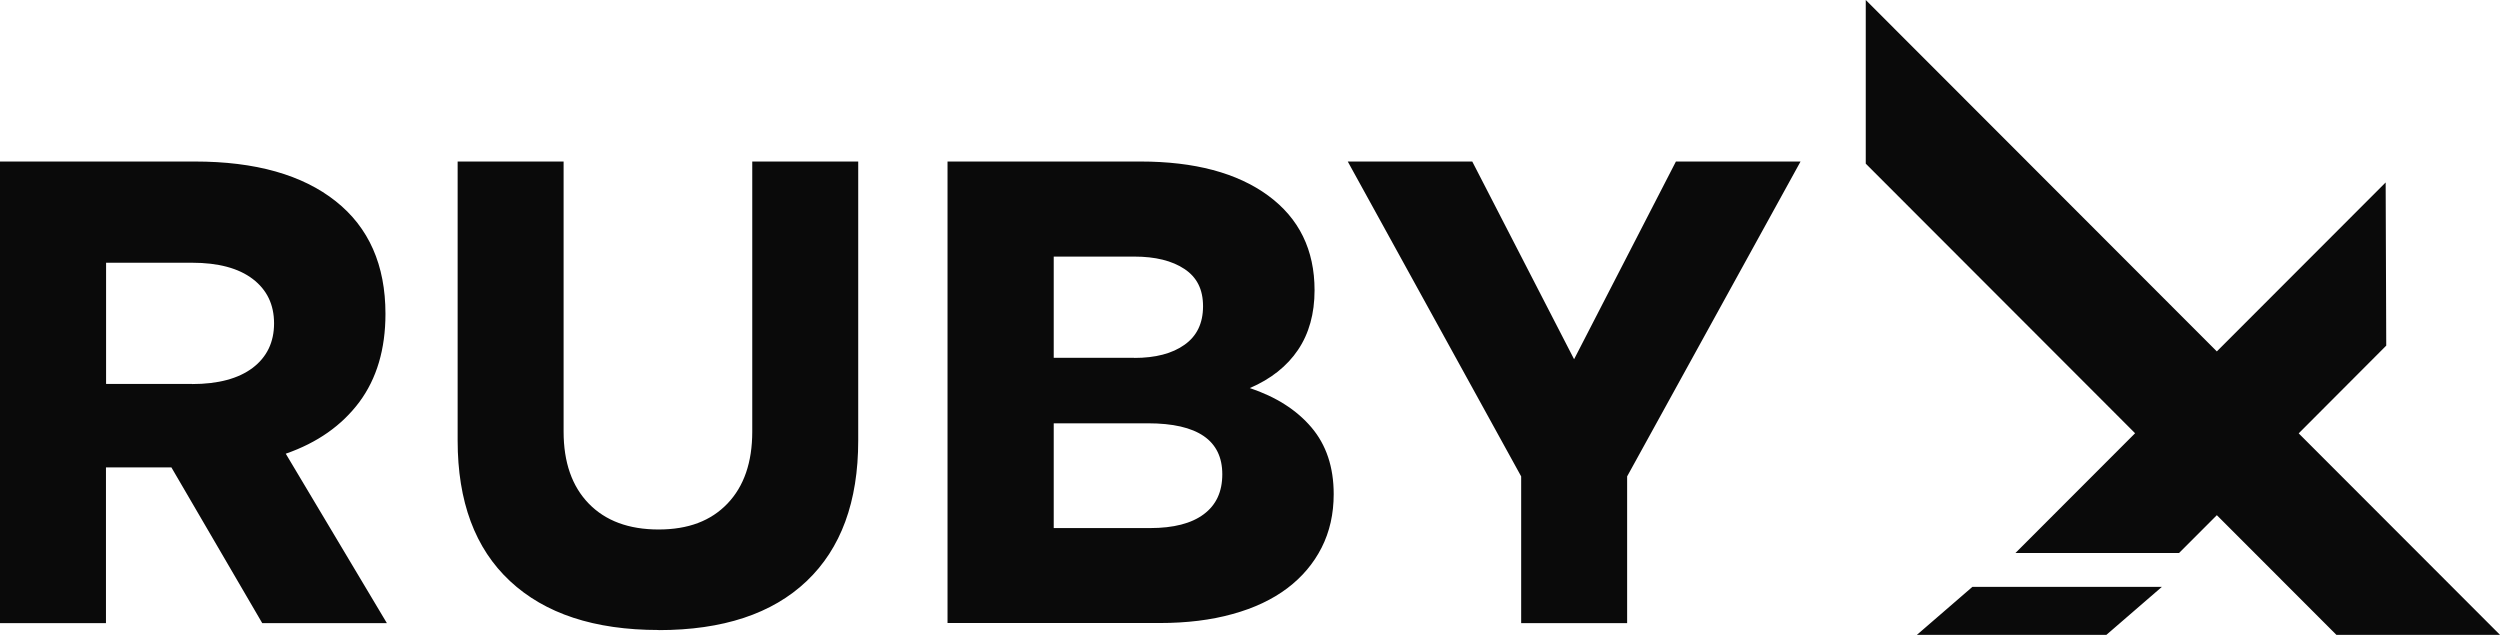 <svg width="1152" height="293" viewBox="0 0 1152 293" fill="none" xmlns="http://www.w3.org/2000/svg">
<path fill-rule="evenodd" clip-rule="evenodd" d="M1152 292.537H1076.61L1021.52 237.396L1004.1 254.832H928.709L983.852 199.638L859.741 75.409V0L1021.52 161.933L1099.31 84.072L1099.58 159.263L1059.24 199.692L1152 292.537ZM234.994 267.745C251.107 282.783 273.915 290.303 303.527 290.303L303.473 290.357C333.086 290.357 355.839 282.838 371.68 267.8C387.52 252.762 395.468 231.185 395.468 203.016V74.428H346.64V198.875C346.64 213.041 342.829 224.102 335.208 232.057C327.588 240.012 317.191 243.989 303.473 243.989C289.756 243.989 279.032 240.012 271.302 232.057C263.572 224.102 259.708 213.041 259.708 198.875V74.428H210.88V202.961C210.88 231.131 218.882 252.707 234.994 267.745ZM154.649 92.681C139.298 80.531 117.688 74.428 89.763 74.428H0V287.142H48.828V215.384H78.985L120.845 287.142H178.273L131.677 209.064C146.266 203.996 157.534 196.041 165.59 185.253C173.592 174.465 177.62 160.898 177.62 144.606C177.62 122.158 169.999 104.831 154.649 92.681ZM116.436 169.507C109.849 174.465 100.541 176.971 88.511 176.971V176.917H48.882V121.068H88.511C100.595 121.068 109.904 123.575 116.436 128.533C123.022 133.546 126.288 140.357 126.288 149.02C126.288 157.683 122.968 164.548 116.436 169.507ZM525.512 74.428C550.443 74.428 570.094 79.659 584.356 90.12C598.618 100.582 605.749 115.129 605.749 133.764C605.749 144.552 603.19 153.706 598.128 161.225C593.065 168.744 585.662 174.628 575.919 178.824C587.949 182.856 597.42 188.849 604.279 196.913C611.138 204.977 614.567 215.221 614.567 227.698C614.567 236.797 612.716 245.025 609.015 252.326C605.313 259.627 600.033 265.893 593.174 271.069C586.316 276.245 577.878 280.223 567.971 282.947C558.01 285.726 546.85 287.088 534.331 287.088H436.62V74.428H525.403H525.512ZM522.681 164.93C532.425 164.93 540.155 162.914 545.816 158.882C551.532 154.85 554.362 148.911 554.362 141.119C554.362 133.328 551.532 127.77 545.816 123.956C540.101 120.142 532.371 118.235 522.681 118.235H485.557V164.875H522.681V164.93ZM529.976 243.335C540.754 243.335 549.028 241.211 554.689 236.961C560.405 232.711 563.235 226.608 563.235 218.544C563.235 202.907 551.804 195.061 528.996 195.061H485.557V243.335H529.976ZM725.341 165.529L678.419 74.428H621.045L700.955 219.525V287.142H749.783V219.525L829.693 74.428H772.264L725.341 165.529ZM970.624 292.537L996.208 270.415H908.895L883.311 292.537H970.624Z" fill="#0A0A0A"/>
</svg>